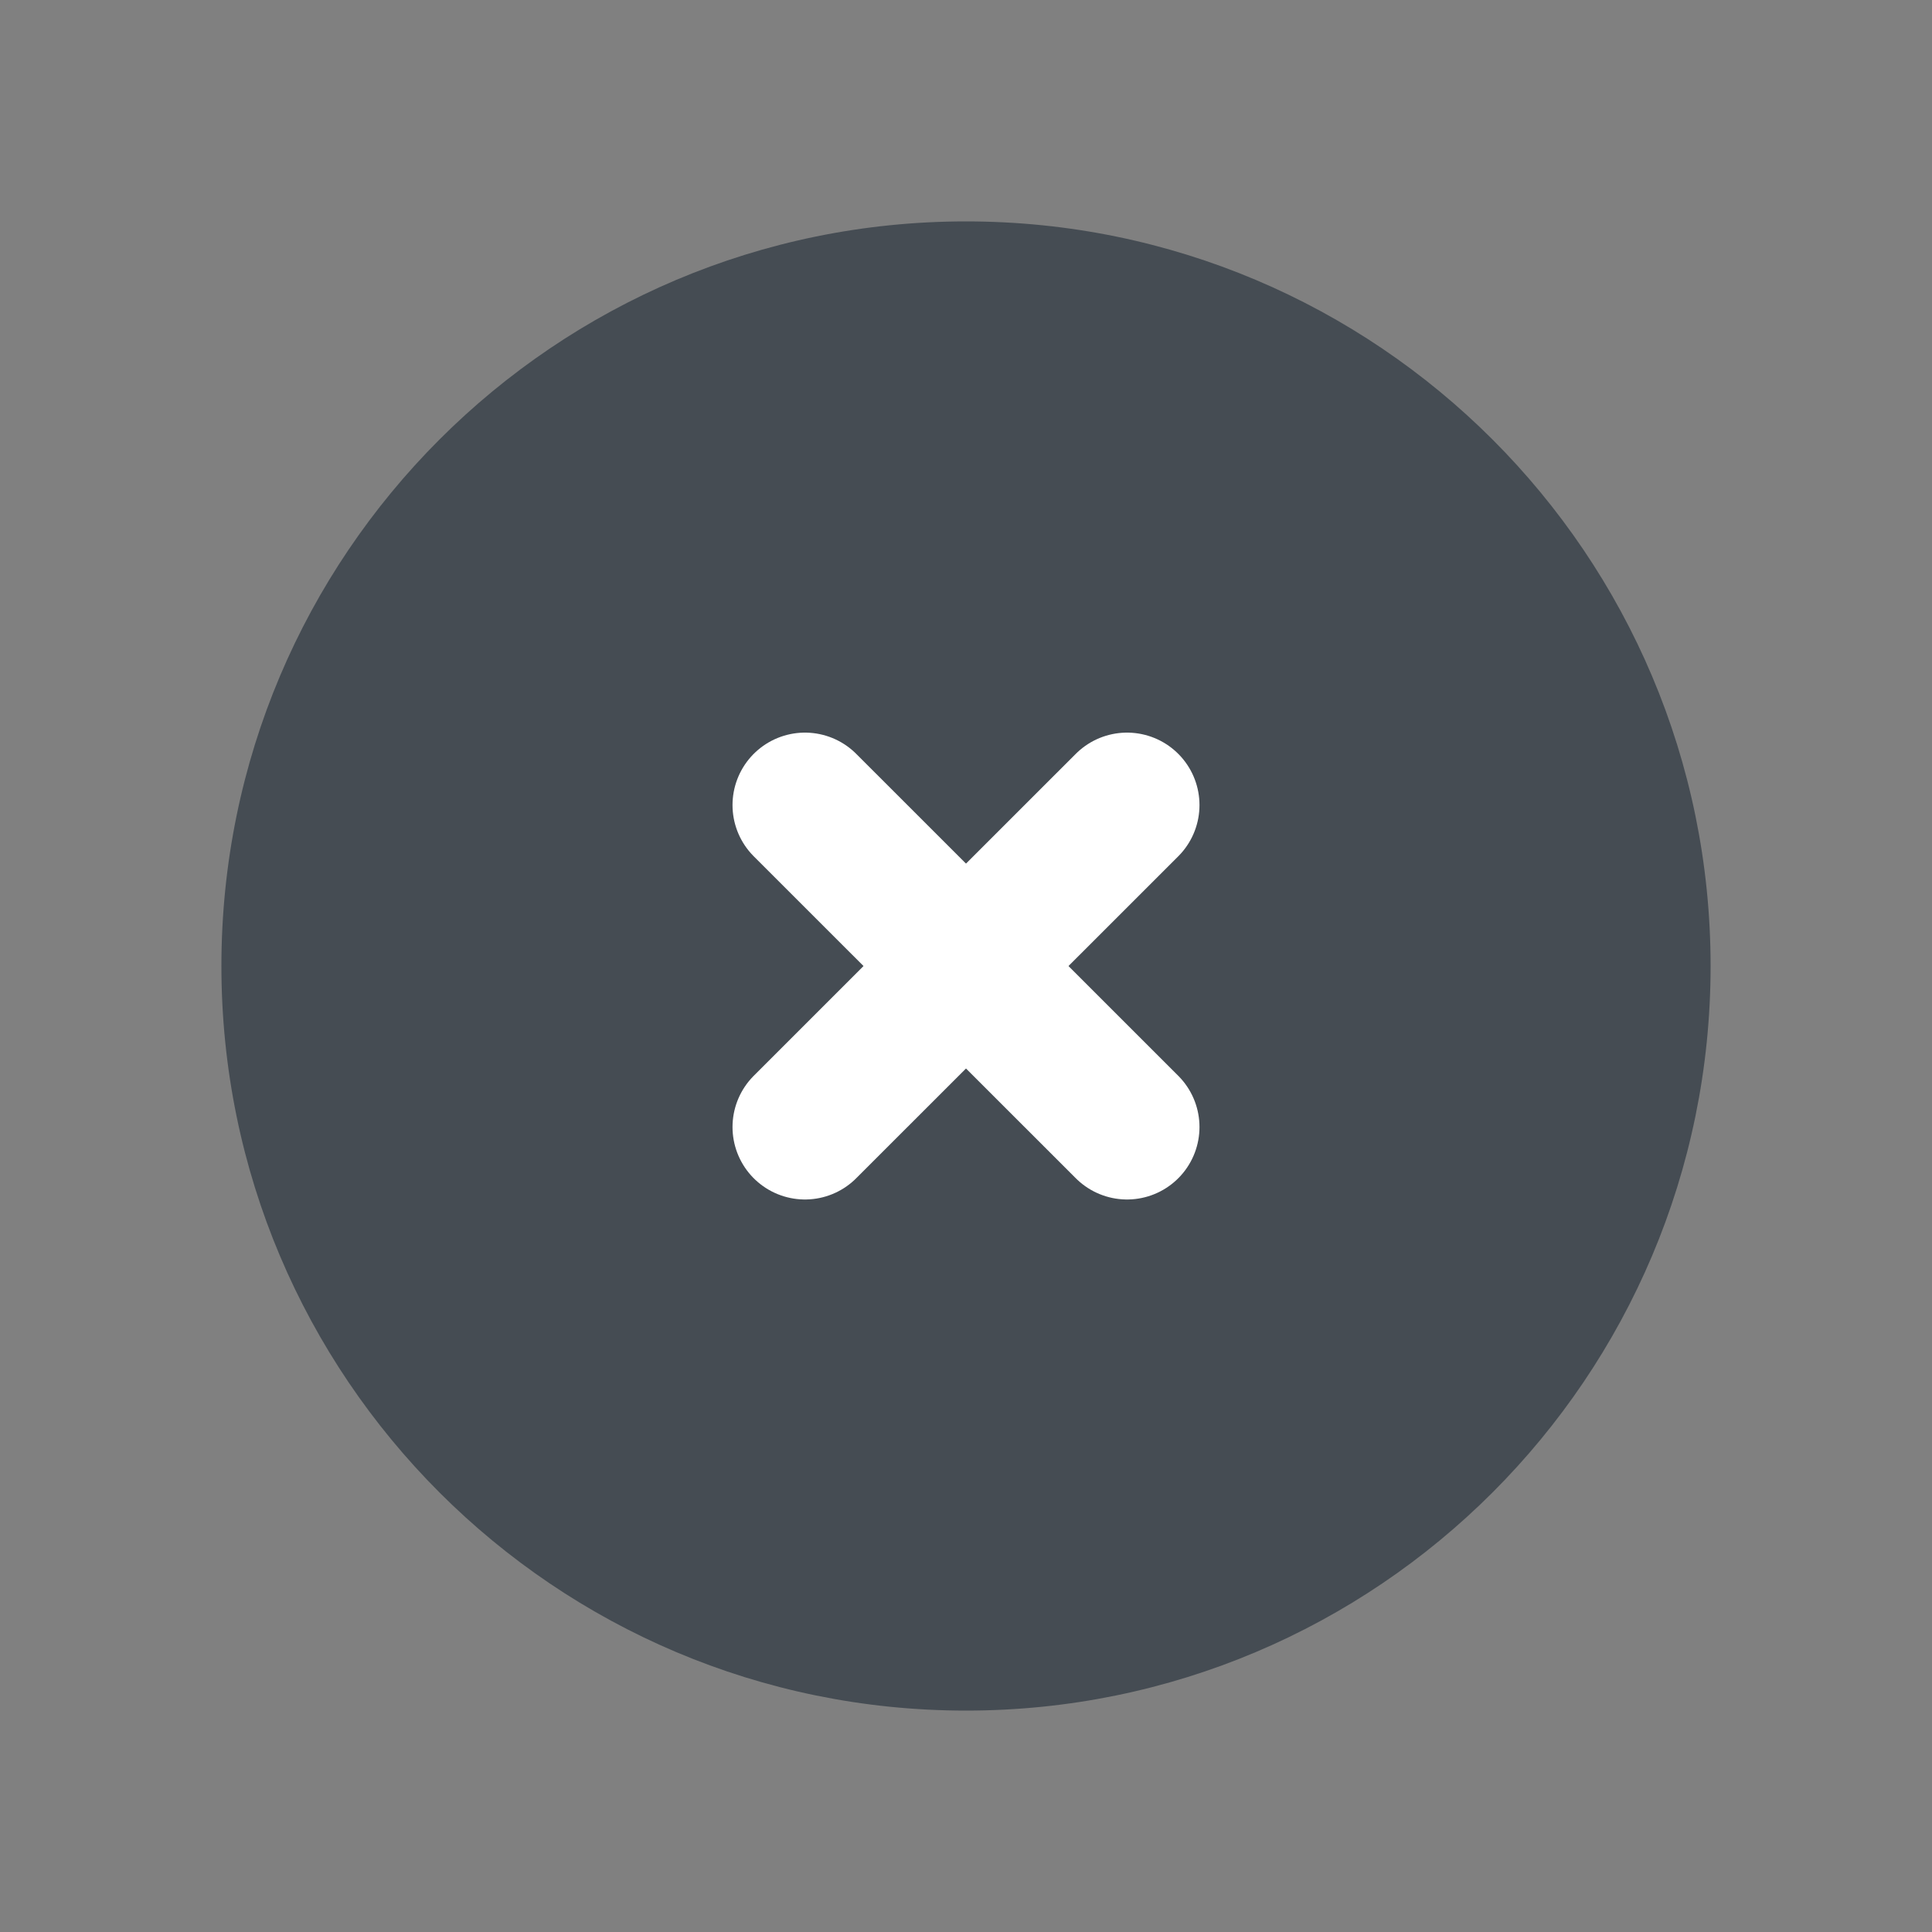 <svg width="20" height="20" viewBox="0 0 20 20" fill="none" xmlns="http://www.w3.org/2000/svg">
<rect x="0" y="0" width="20" height="20" fill="#808080" stroke="none"/>
<path d="M17.708 10C17.708 5.743 14.257 2.292 10 2.292C5.743 2.292 2.292 5.743 2.292 10C2.292 14.257 5.743 17.708 10 17.708C14.257 17.708 17.708 14.257 17.708 10Z" fill="#454C53"/>
<path d="M11.667 8.334L8.333 11.667" stroke="white" stroke-width="1.5" stroke-linecap="round"/>
<path d="M11.667 11.667L8.333 8.334" stroke="white" stroke-width="1.5" stroke-linecap="round"/>
</svg>
